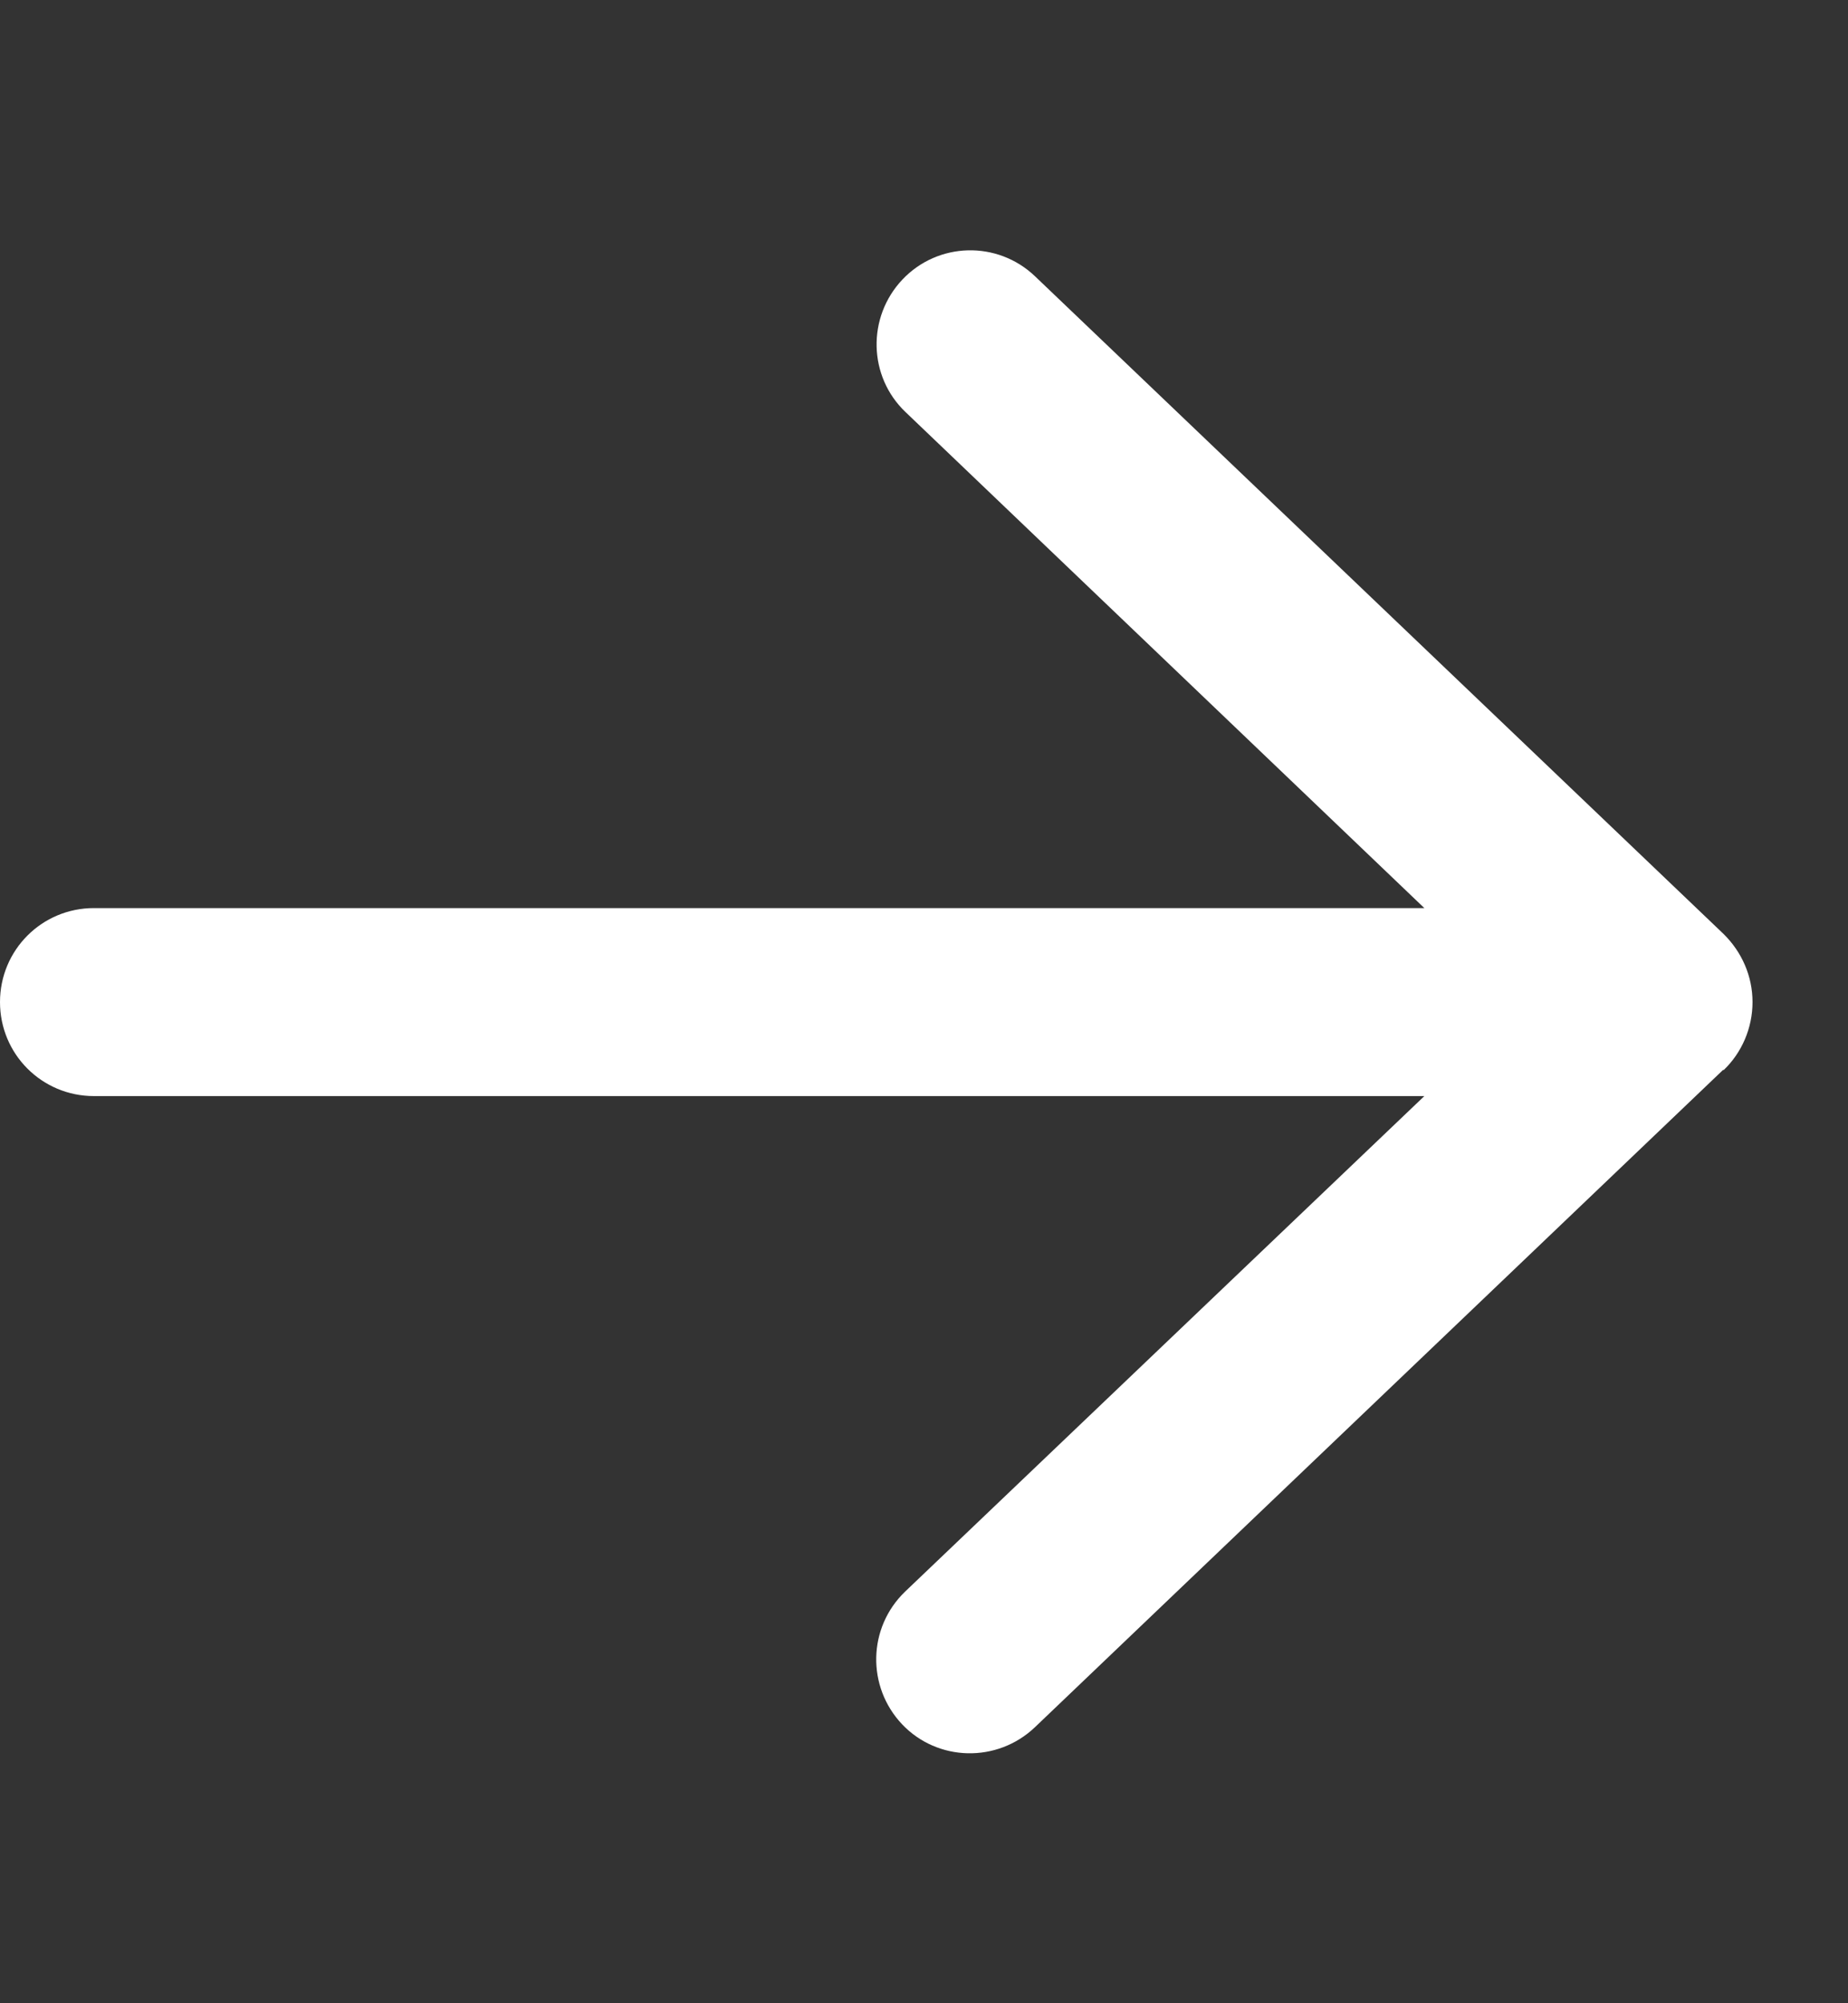 <svg width="12" height="13" viewBox="0 0 12 13" fill="none" xmlns="http://www.w3.org/2000/svg">
<rect x="0" y="0" width="12" height="13" fill="#333333" stroke="none"/>
<path d="M11.192 6.945C11.311 6.831 11.38 6.671 11.38 6.503C11.38 6.335 11.311 6.178 11.192 6.061L6.721 1.793C6.477 1.56 6.091 1.57 5.86 1.814C5.629 2.058 5.637 2.444 5.881 2.675L9.249 5.893H0.61C0.272 5.893 0 6.165 0 6.503C0 6.841 0.272 7.113 0.61 7.113H9.249L5.878 10.328C5.634 10.562 5.627 10.946 5.858 11.19C6.089 11.433 6.475 11.441 6.719 11.21L11.19 6.942L11.192 6.945Z" fill="white"/>
</svg>
